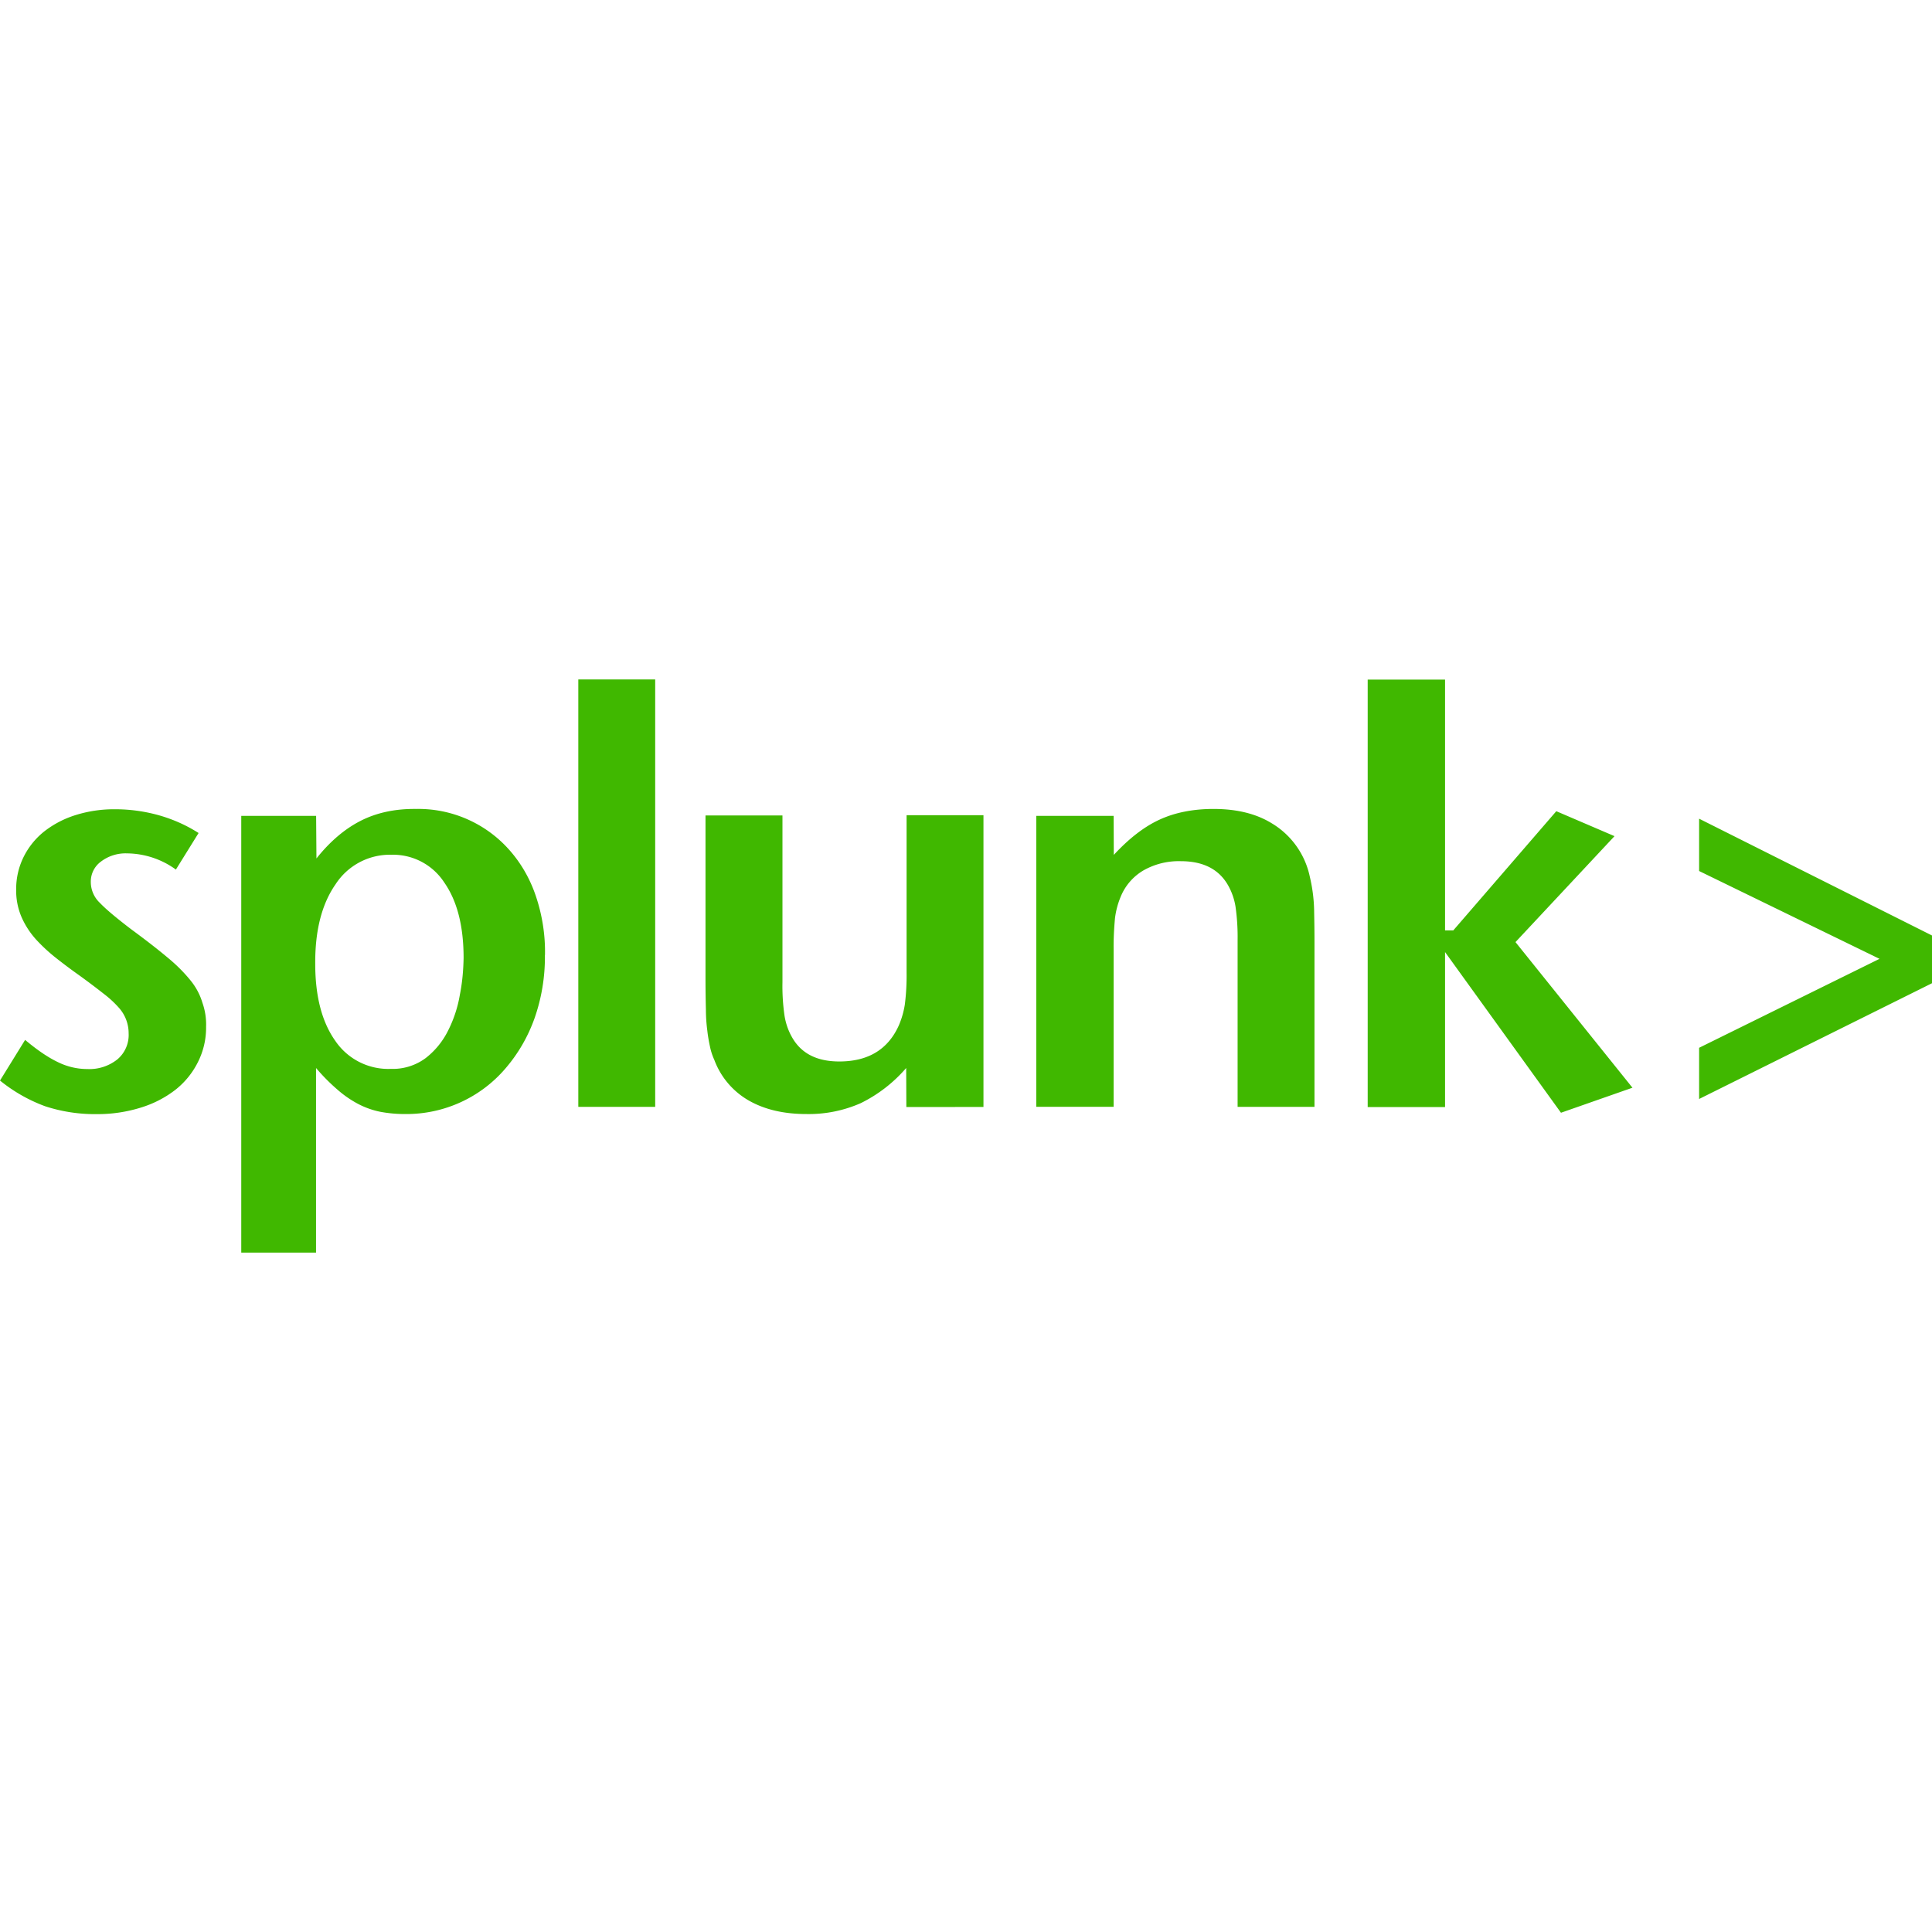 <svg xmlns="http://www.w3.org/2000/svg" width="1em" height="1em" viewBox="0 0 24 24"><path fill="#40b800" d="m23.348 11.911l-2.241-1.091v-.65L24 11.621v.593l-2.893 1.438v-.636zm-5.397 1.841h-.961v-5.31h.961v3.116h.102l1.28-1.481l.723.31l-1.23 1.316l1.453 1.809l-.888.311l-1.44-1.996zm-2.577-.002v-2.068a2.685 2.685 0 0 0-.026-.42a.791.791 0 0 0-.09-.26c-.113-.202-.308-.304-.59-.304a.888.888 0 0 0-.461.113a.673.673 0 0 0-.286.33a1.012 1.012 0 0 0-.07.263c-.012.13-.019.262-.017.395v1.95h-.961v-3.614h.961l.002.485c.185-.2.373-.348.566-.437c.192-.089.418-.134.673-.134c.286 0 .527.058.721.177a1.016 1.016 0 0 1 .475.665a1.972 1.972 0 0 1 .054.448c.002.1.004.22.004.358v2.053zm-4.115.002l-.002-.485a1.783 1.783 0 0 1-.565.437a1.597 1.597 0 0 1-.674.135c-.285 0-.524-.057-.72-.17a.972.972 0 0 1-.425-.504a.75.75 0 0 1-.054-.167a1.918 1.918 0 0 1-.033-.199a2.033 2.033 0 0 1-.017-.258a15.516 15.516 0 0 1-.005-.355V10.13h.956v2.07c-.003.141.006.282.026.42c.015.092.045.18.09.26c.113.204.308.306.59.306c.36 0 .606-.15.74-.449c.035-.082.06-.168.074-.257c.017-.134.024-.269.022-.403v-1.95h.955v3.624zM7.184 8.44h.955v5.31h-.955zM5.759 11.9c0-.396-.08-.708-.24-.937a.759.759 0 0 0-.657-.345a.804.804 0 0 0-.693.366c-.171.245-.256.574-.253.99c0 .405.084.723.25.957a.796.796 0 0 0 .69.347a.685.685 0 0 0 .433-.135a.985.985 0 0 0 .277-.34c.071-.14.121-.292.147-.448c.03-.151.043-.3.046-.455m1.01-.036c.003.266-.04.532-.129.786c-.082.23-.204.441-.364.626c-.31.361-.764.567-1.24.563a1.67 1.67 0 0 1-.313-.028a1.041 1.041 0 0 1-.275-.098a1.33 1.33 0 0 1-.257-.178a2.379 2.379 0 0 1-.265-.268v2.293h-.929v-5.425h.93l.004.529c.169-.212.353-.368.55-.468c.197-.1.426-.15.688-.147a1.509 1.509 0 0 1 1.156.507c.148.166.259.361.33.571c.08.236.12.485.115.737m-4.21.89a.946.946 0 0 1-.102.441a1.007 1.007 0 0 1-.282.345c-.13.1-.275.173-.43.22a1.8 1.8 0 0 1-.546.08a1.985 1.985 0 0 1-.637-.097a1.964 1.964 0 0 1-.563-.32l.312-.505c.15.126.284.217.405.275c.115.057.24.087.368.087a.557.557 0 0 0 .373-.12a.396.396 0 0 0 .14-.322a.475.475 0 0 0-.12-.318a1.306 1.306 0 0 0-.187-.173a9.231 9.231 0 0 0-.308-.232a6.787 6.787 0 0 1-.281-.21a2.11 2.11 0 0 1-.252-.232a1.039 1.039 0 0 1-.18-.275a.826.826 0 0 1-.069-.347a.893.893 0 0 1 .094-.409a.935.935 0 0 1 .255-.314a1.22 1.22 0 0 1 .39-.203c.16-.05.327-.074.494-.072c.184 0 .368.026.545.076c.174.05.338.123.488.219l-.282.454a1.05 1.05 0 0 0-.608-.201a.504.504 0 0 0-.323.102a.307.307 0 0 0-.126.253c0 .098.041.193.113.26c.074.078.203.186.385.325c.185.136.336.253.457.355c.104.085.202.182.286.286c.065.08.115.173.145.273a.808.808 0 0 1 .046.299Z"/></svg>